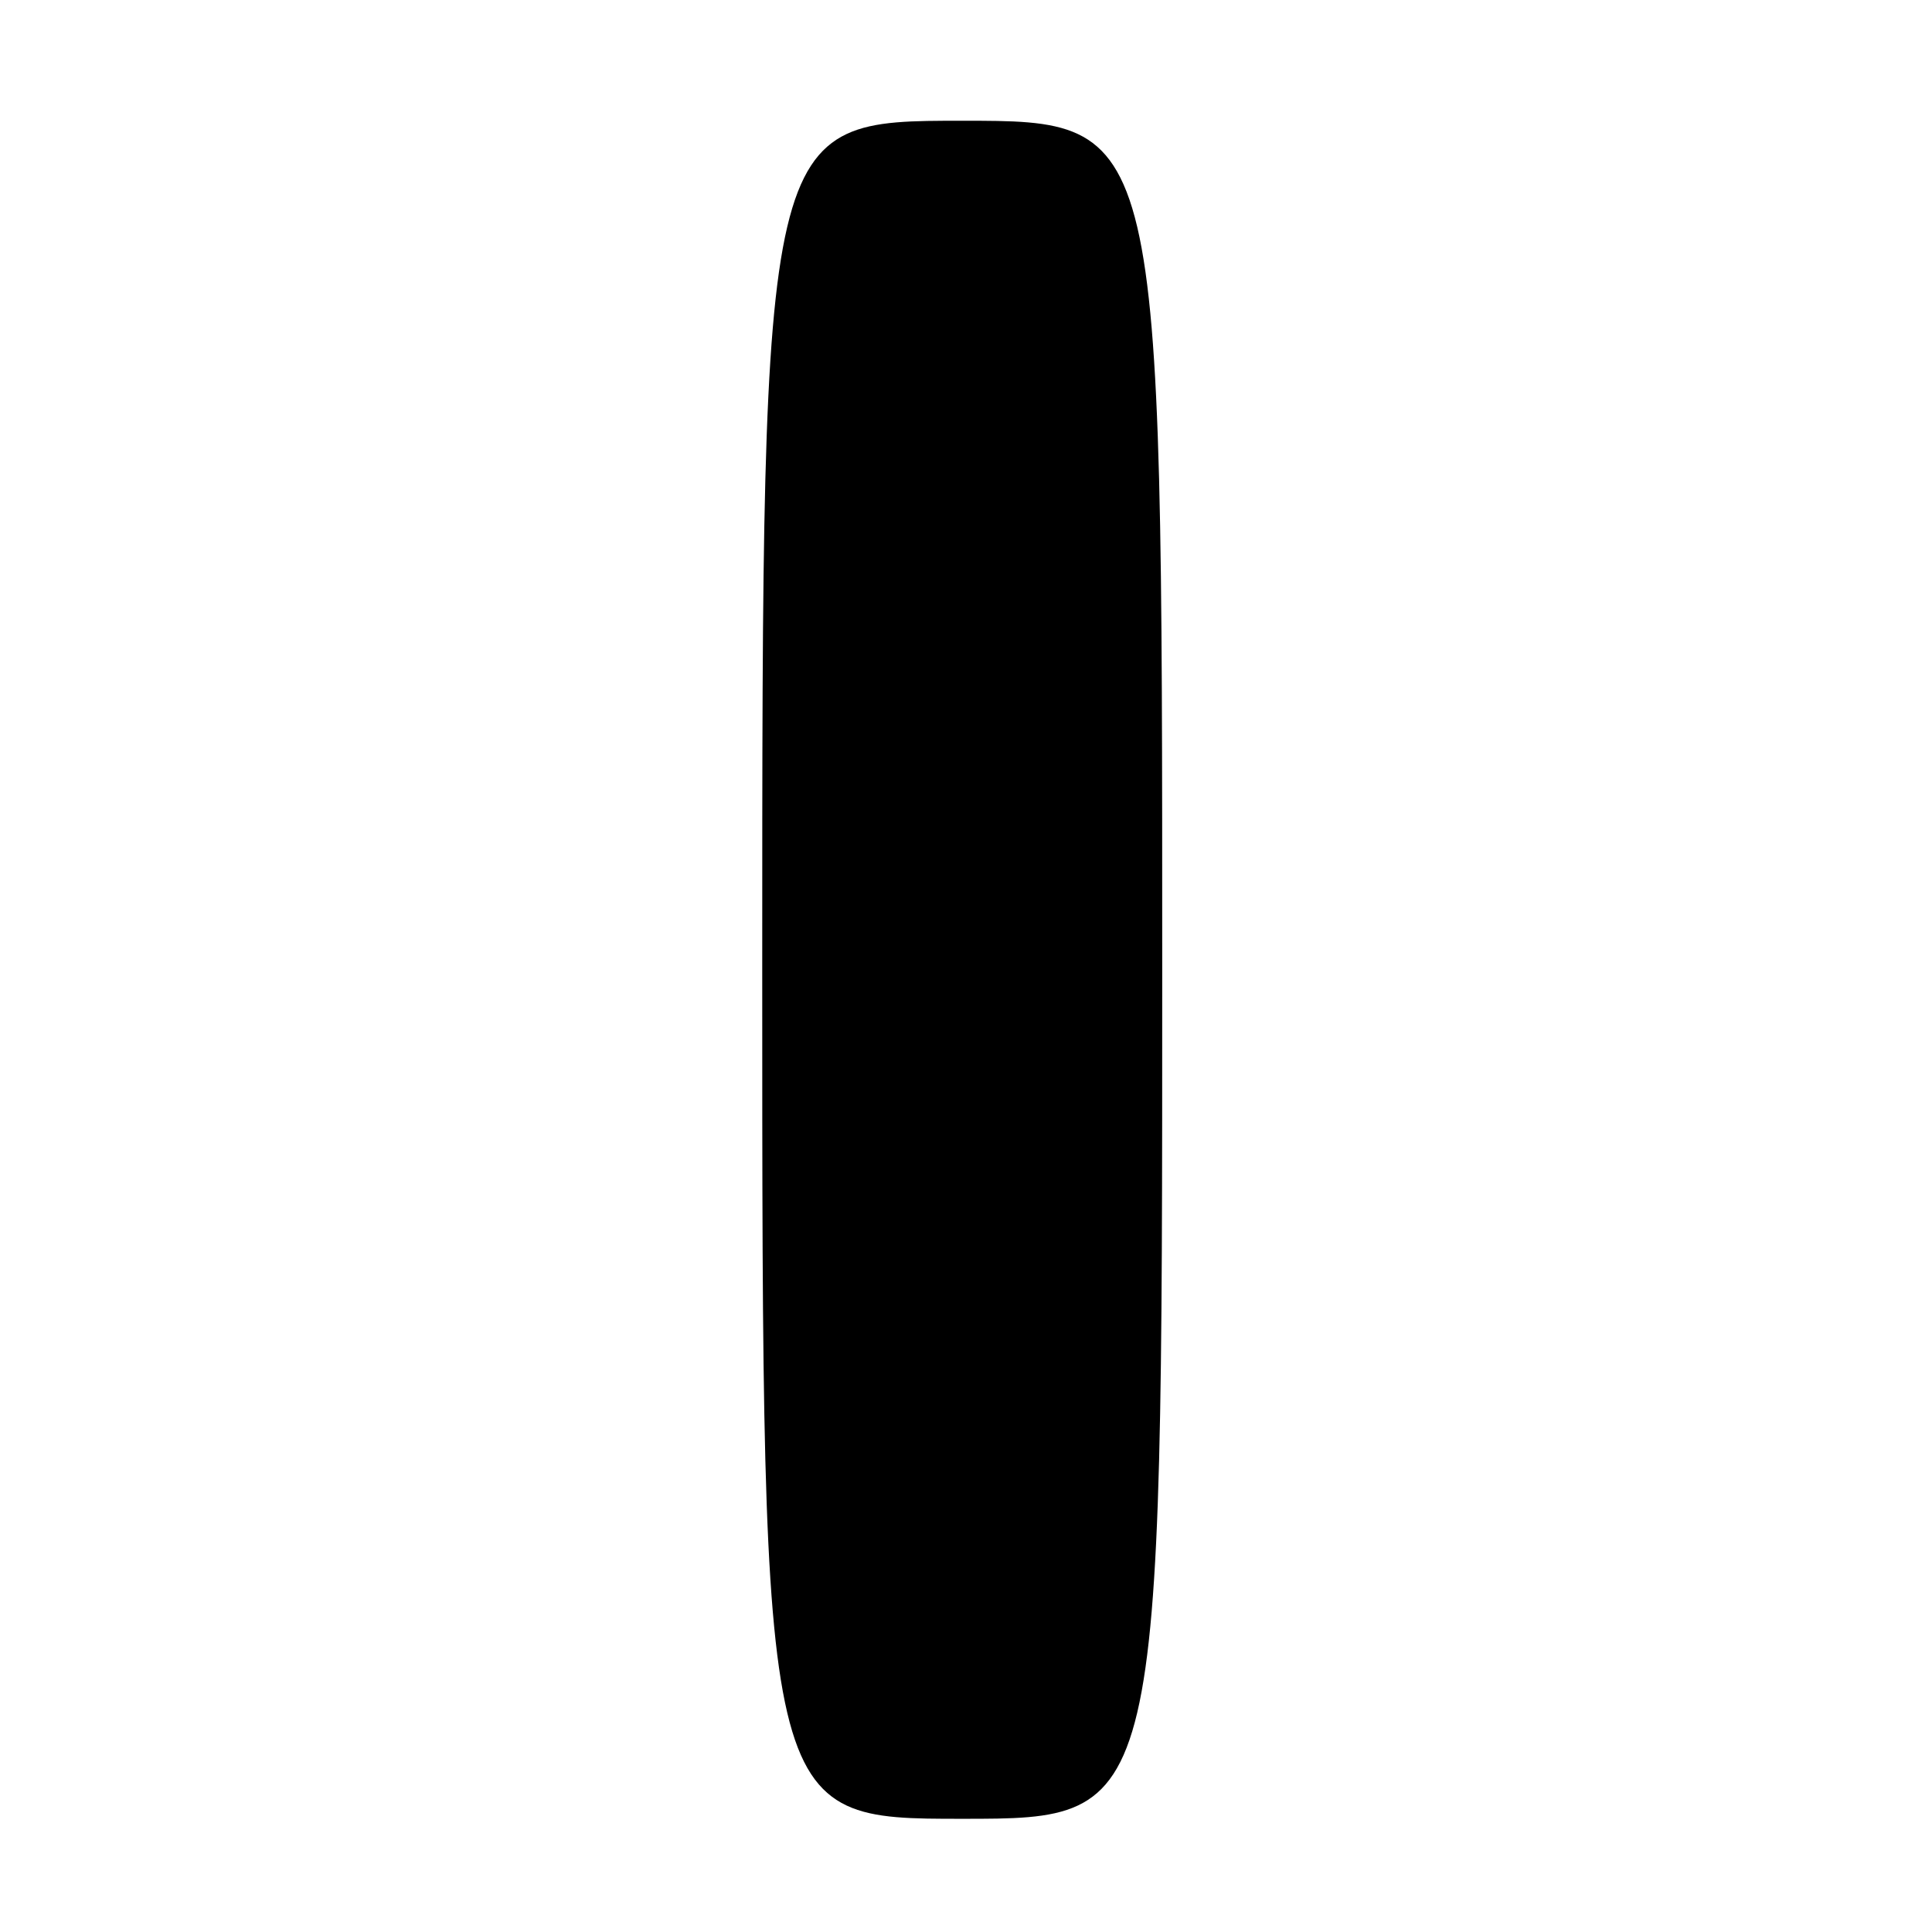 <?xml version="1.0" encoding="UTF-8" standalone="no"?>
<!DOCTYPE svg PUBLIC "-//W3C//DTD SVG 1.1//EN" "http://www.w3.org/Graphics/SVG/1.1/DTD/svg11.dtd" >
<svg xmlns="http://www.w3.org/2000/svg" xmlns:xlink="http://www.w3.org/1999/xlink" version="1.1" viewBox="0 0 256 256">
 <g >
 <path fill="currentColor"
d=" M 154.00 128.50 C 154.00 16.00 154.00 16.00 127.50 16.00 C 101.00 16.00 101.00 16.00 101.00 128.50 C 101.00 241.00 101.00 241.00 127.50 241.00 C 154.00 241.00 154.00 241.00 154.00 128.50 Z "/>
</g>
</svg>